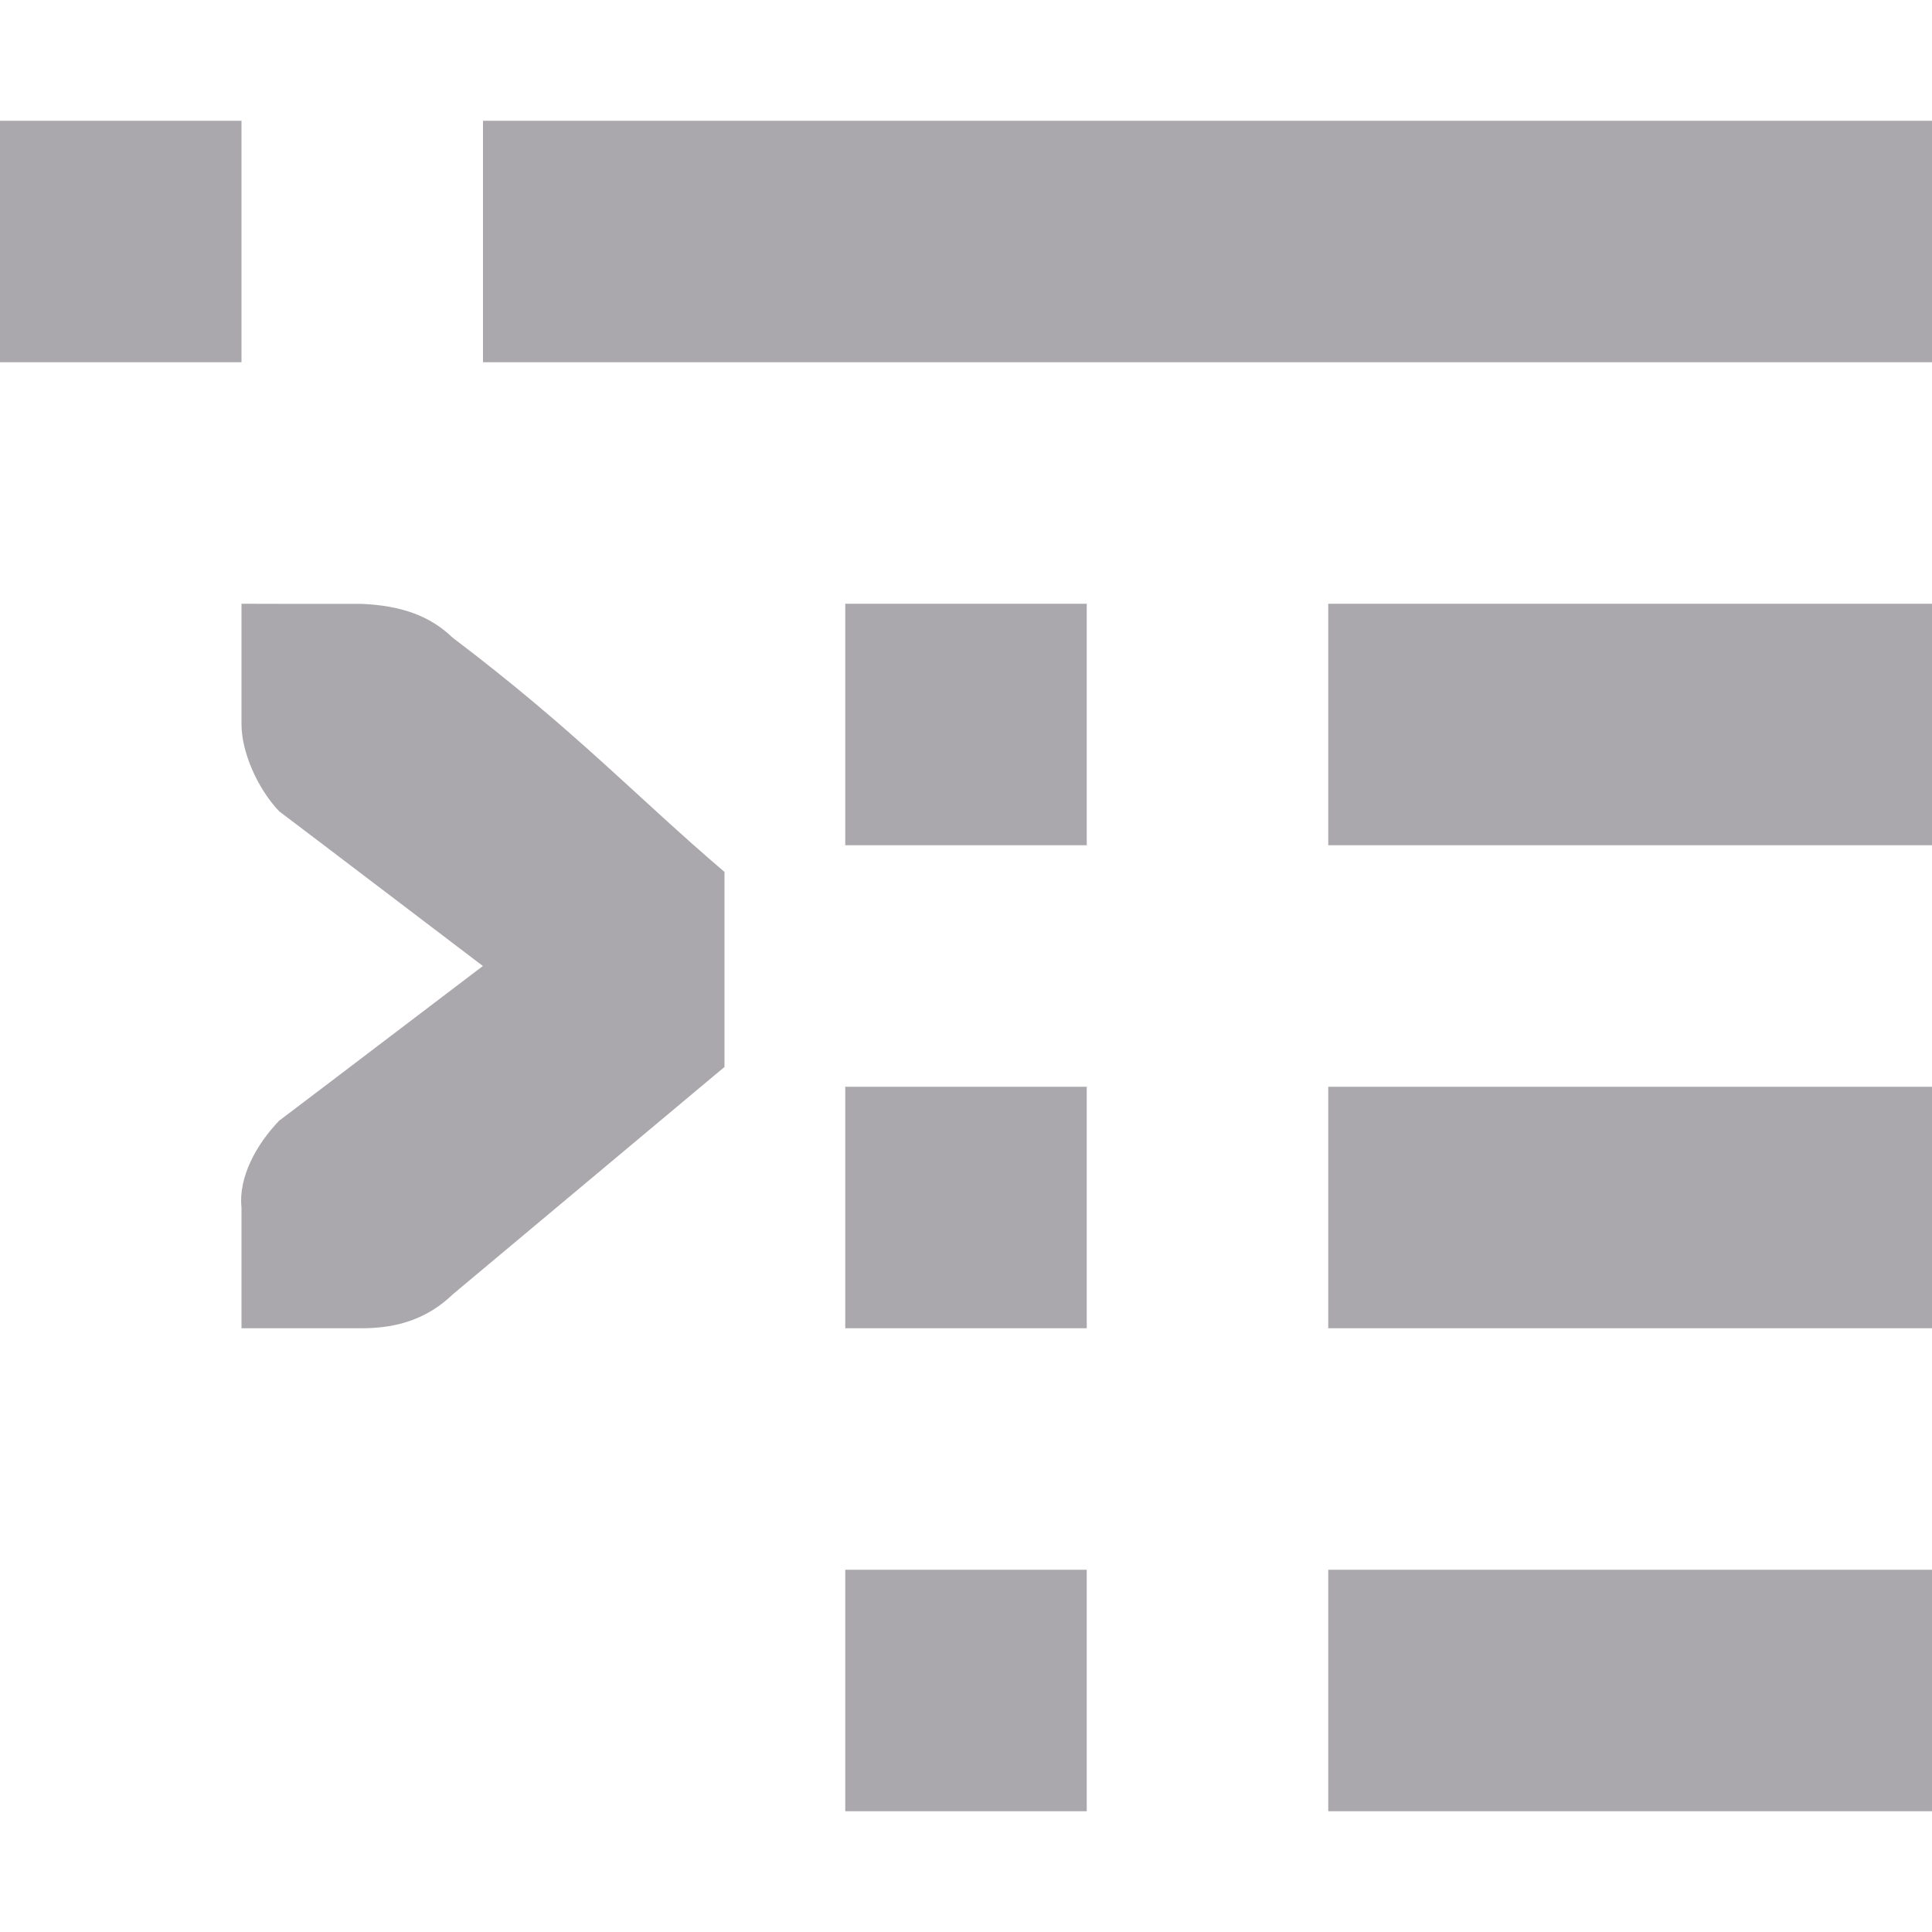 <svg viewBox="0 0 16 16" xmlns="http://www.w3.org/2000/svg"><path d="m0 1v2h2v-2zm4 0v2h12v-2zm3 4v2h2v-2zm4 0v2h5v-2zm-9 0v1c0 .224.13.528.312.719l.371.281 1.316 1-1.316 1-.371.281c-.183.19-.339.463-.312.719v1h.412.588c.309 0 .552-.09.75-.281l2.25-1.883v-1.615c-.725-.618-1.234-1.17-2.25-1.939-.198-.191-.441-.266-.75-.281h-.588zm5 4v2h2v-2zm4 0v2h5v-2zm-4 4v2h2v-2zm4 0v2h5v-2z" fill="#aaa8ac"/></svg>